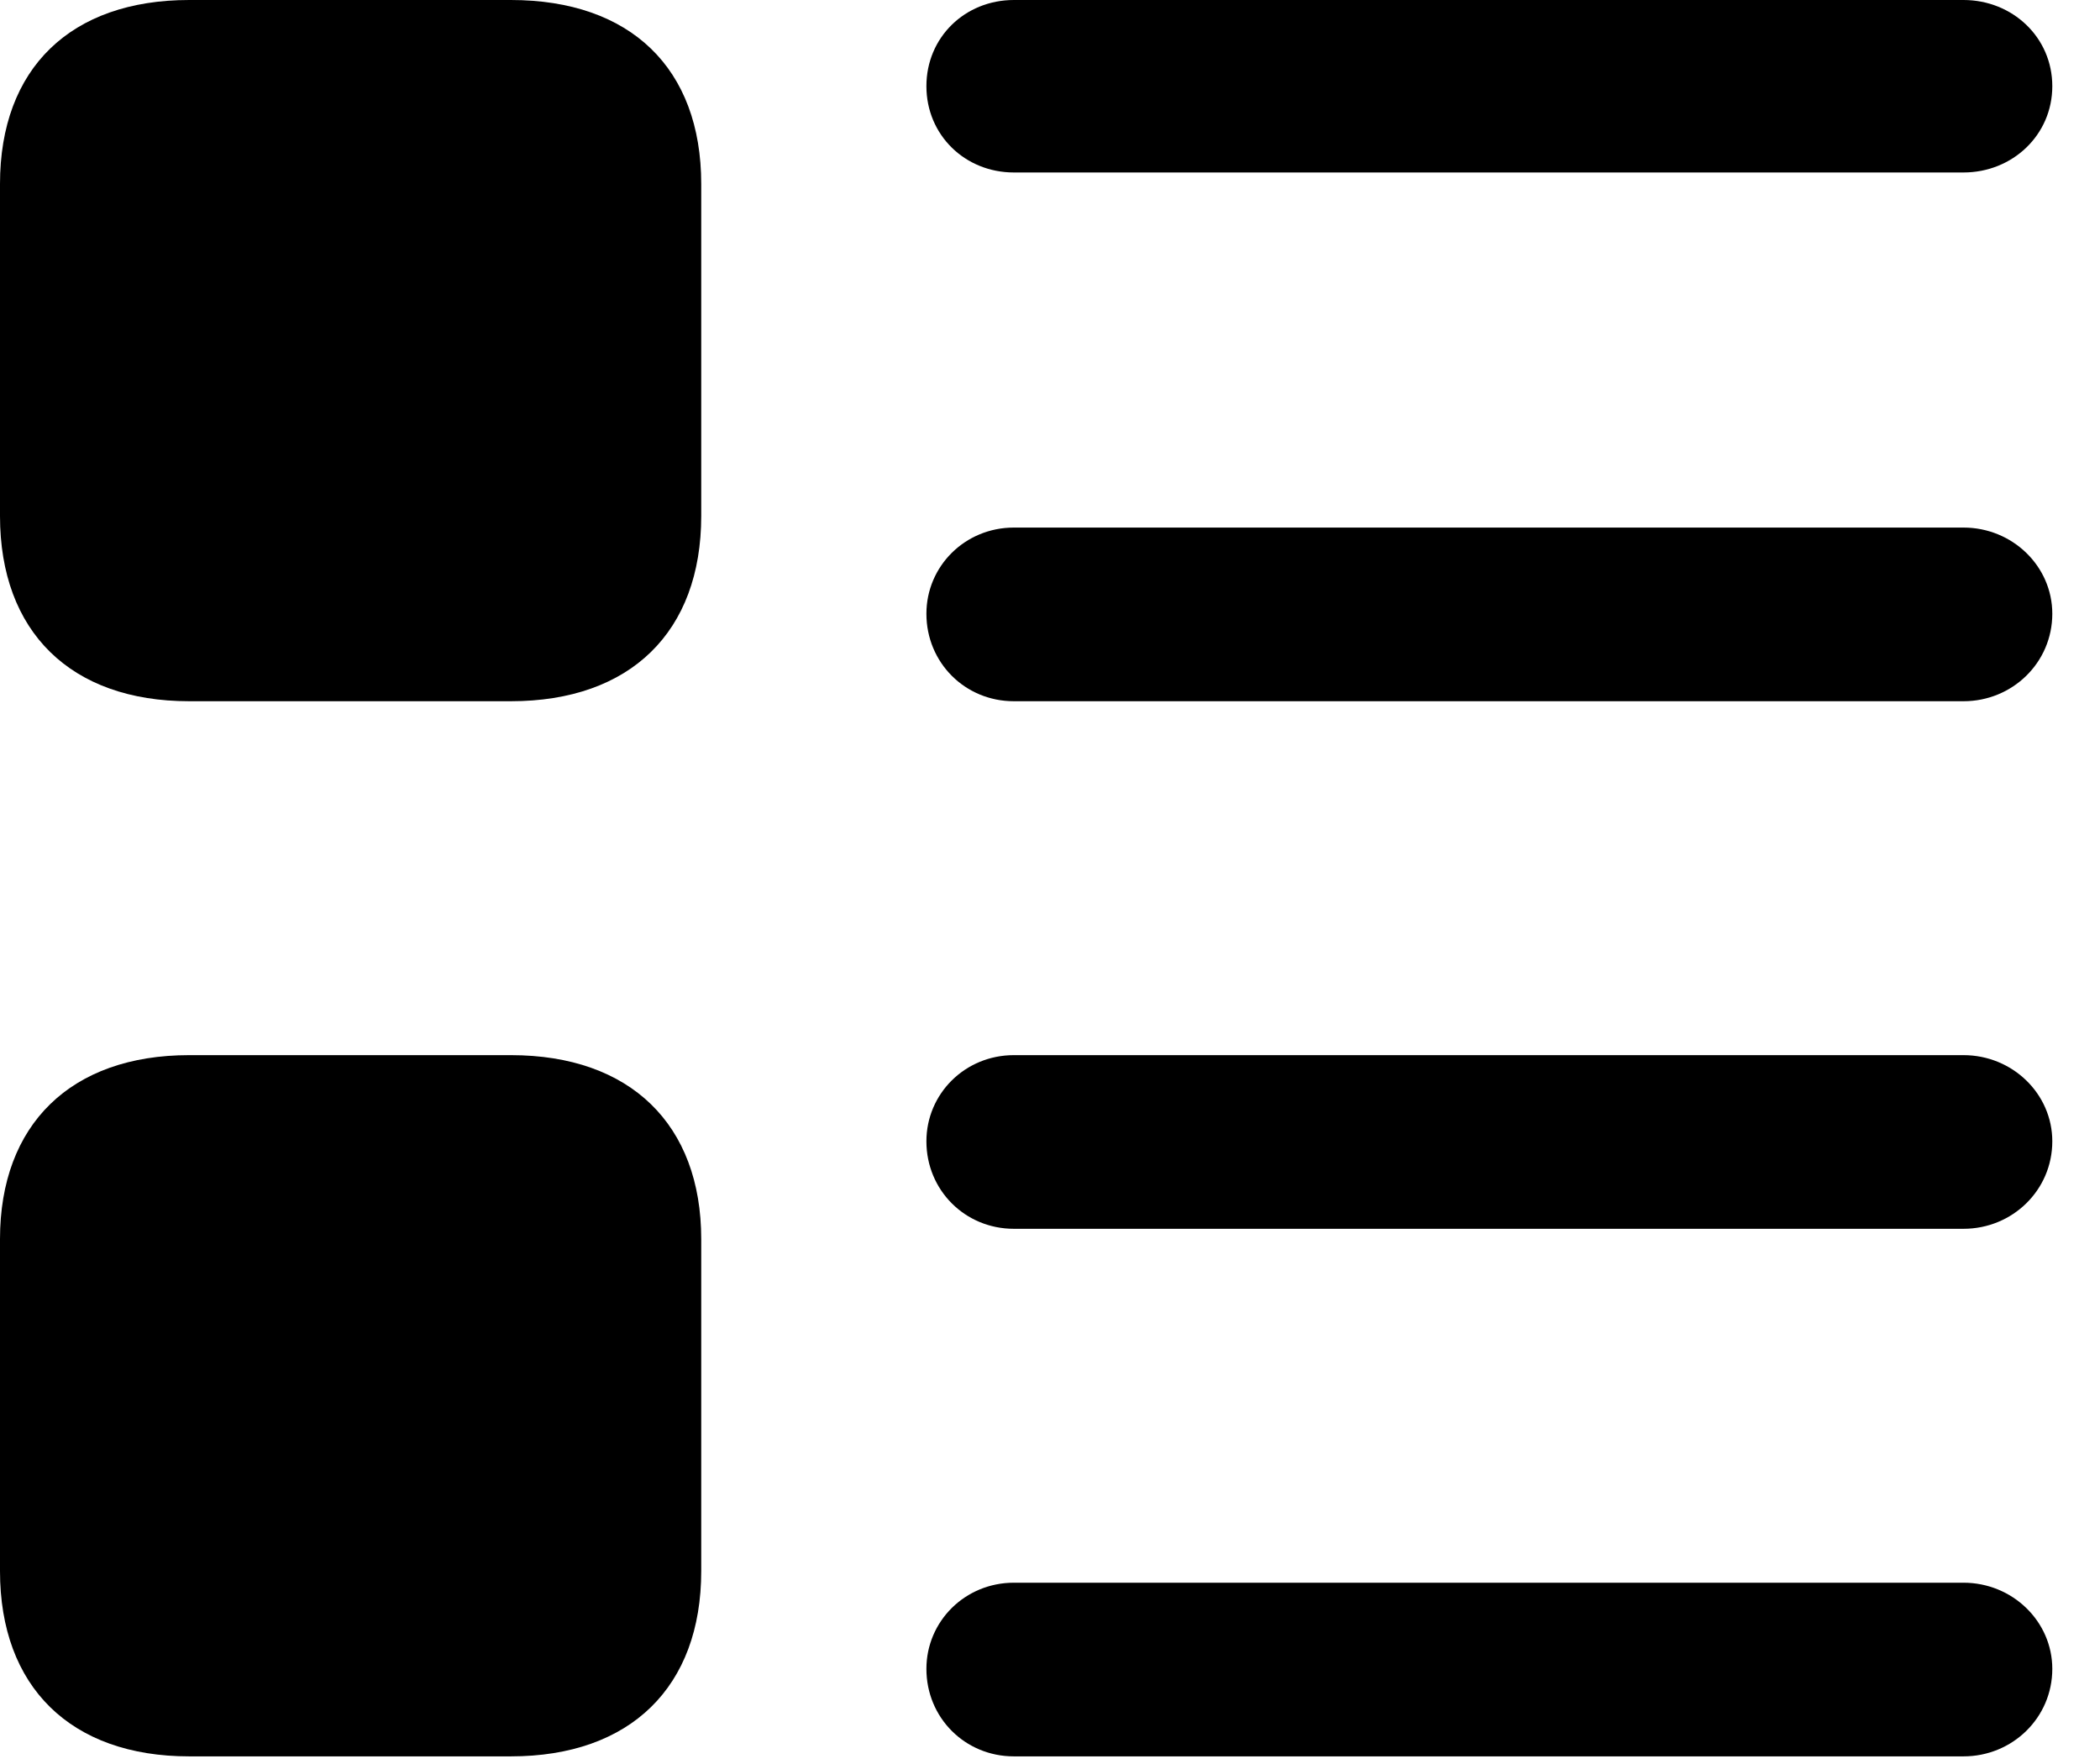 <svg version="1.1" xmlns="http://www.w3.org/2000/svg" xmlns:xlink="http://www.w3.org/1999/xlink" width="15.938" height="13.389" viewBox="0 0 15.938 13.389">
 <g>
  <rect height="13.389" opacity="0" width="15.938" x="0" y="0"/>
  <path d="M7.695 1.309L14.902 1.309C15.273 1.309 15.576 1.025 15.576 0.654C15.576 0.283 15.273 0 14.902 0L7.695 0C7.324 0 7.031 0.283 7.031 0.654C7.031 1.025 7.324 1.309 7.695 1.309ZM7.695 5.322L14.902 5.322C15.273 5.322 15.576 5.029 15.576 4.658C15.576 4.297 15.273 4.004 14.902 4.004L7.695 4.004C7.324 4.004 7.031 4.297 7.031 4.658C7.031 5.029 7.324 5.322 7.695 5.322ZM7.695 9.326L14.902 9.326C15.273 9.326 15.576 9.033 15.576 8.662C15.576 8.301 15.273 8.008 14.902 8.008L7.695 8.008C7.324 8.008 7.031 8.301 7.031 8.662C7.031 9.033 7.324 9.326 7.695 9.326ZM7.695 13.33L14.902 13.33C15.273 13.33 15.576 13.037 15.576 12.666C15.576 12.305 15.273 12.012 14.902 12.012L7.695 12.012C7.324 12.012 7.031 12.305 7.031 12.666C7.031 13.037 7.324 13.33 7.695 13.33Z" fill="currentColor"/>
  <path d="M1.436 5.322L3.877 5.322C4.785 5.322 5.322 4.795 5.322 3.916L5.322 1.396C5.322 0.518 4.785 0 3.877 0L1.436 0C0.537 0 0 0.518 0 1.396L0 3.916C0 4.795 0.537 5.322 1.436 5.322ZM1.436 13.33L3.877 13.33C4.785 13.33 5.322 12.803 5.322 11.924L5.322 9.404C5.322 8.535 4.785 8.008 3.877 8.008L1.436 8.008C0.537 8.008 0 8.535 0 9.404L0 11.924C0 12.803 0.537 13.33 1.436 13.33Z" fill="currentColor"/>
 </g>
</svg>
